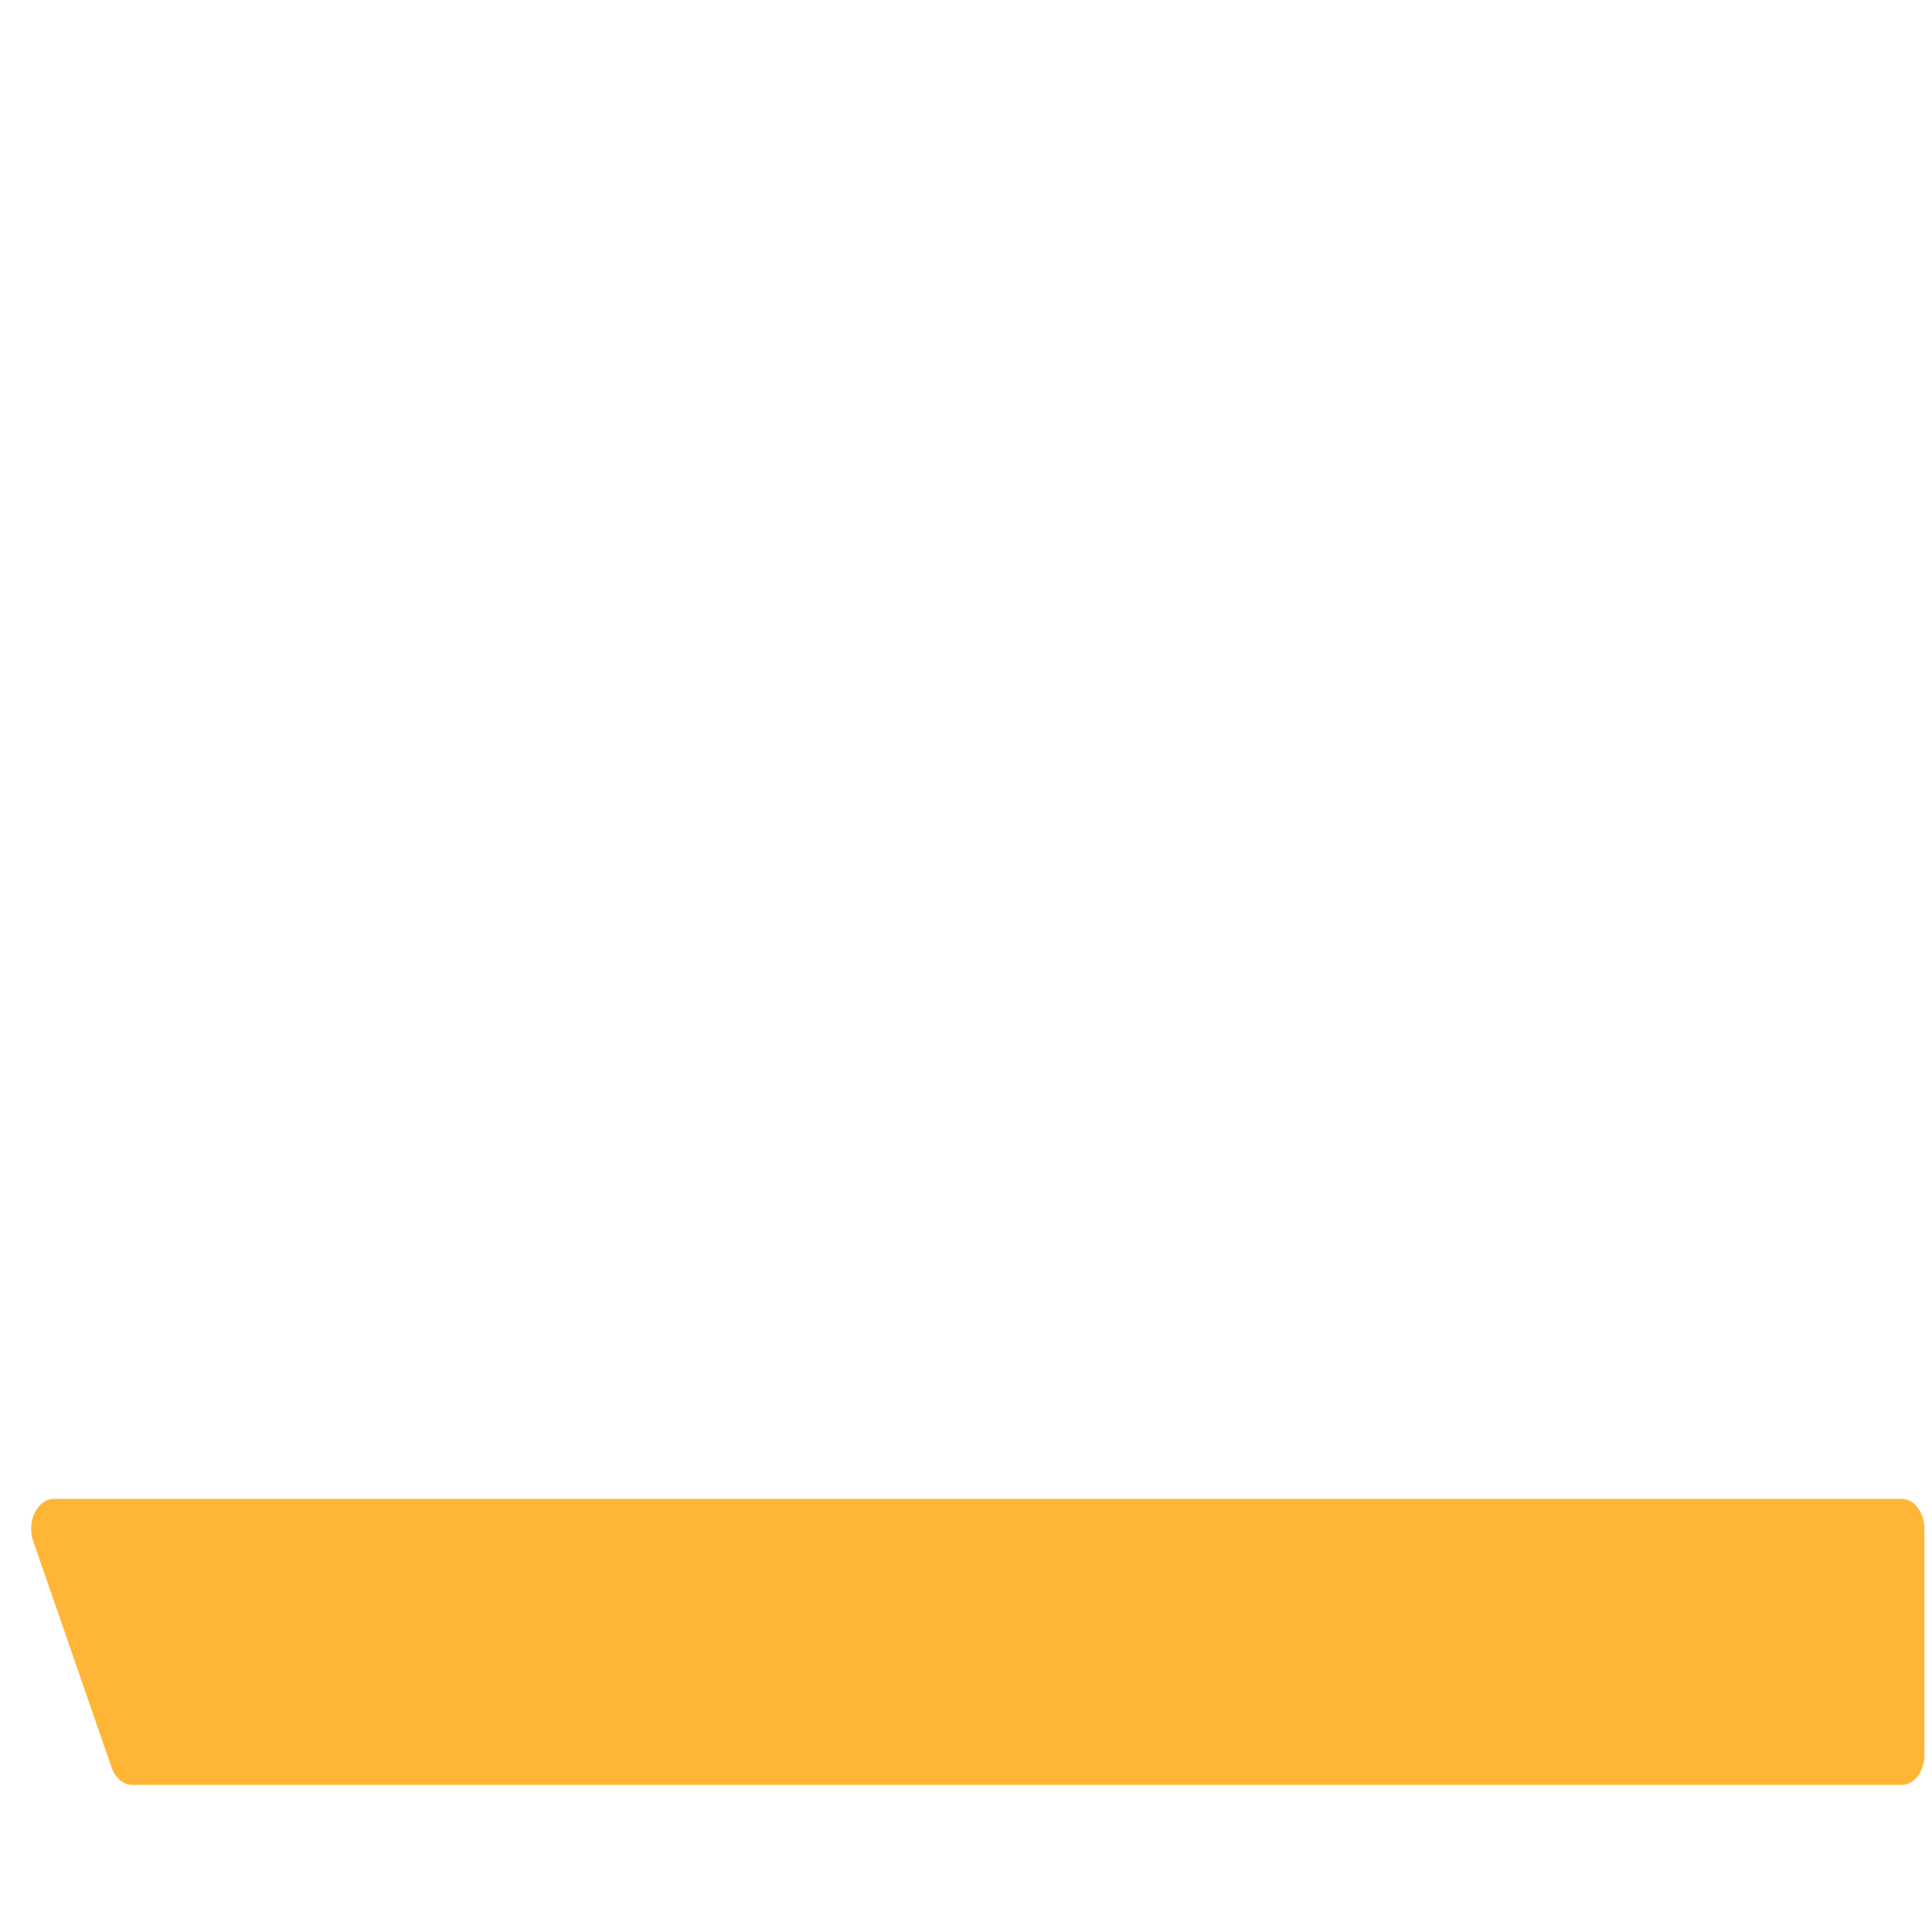 <svg xmlns="http://www.w3.org/2000/svg" viewBox="0 0 512 512" enable-background="new 0 0 512 512"><path fill="#FFB636" d="M14.32 397.223h489.62c3.347 0 6.06 3.543 6.06 7.913v59.97c0 4.37-2.713 7.914-6.06 7.914H35.08c-2.382 0-4.542-1.82-5.523-4.654l-20.76-59.97c-1.812-5.24 1.12-11.173 5.523-11.173z"/></svg>
